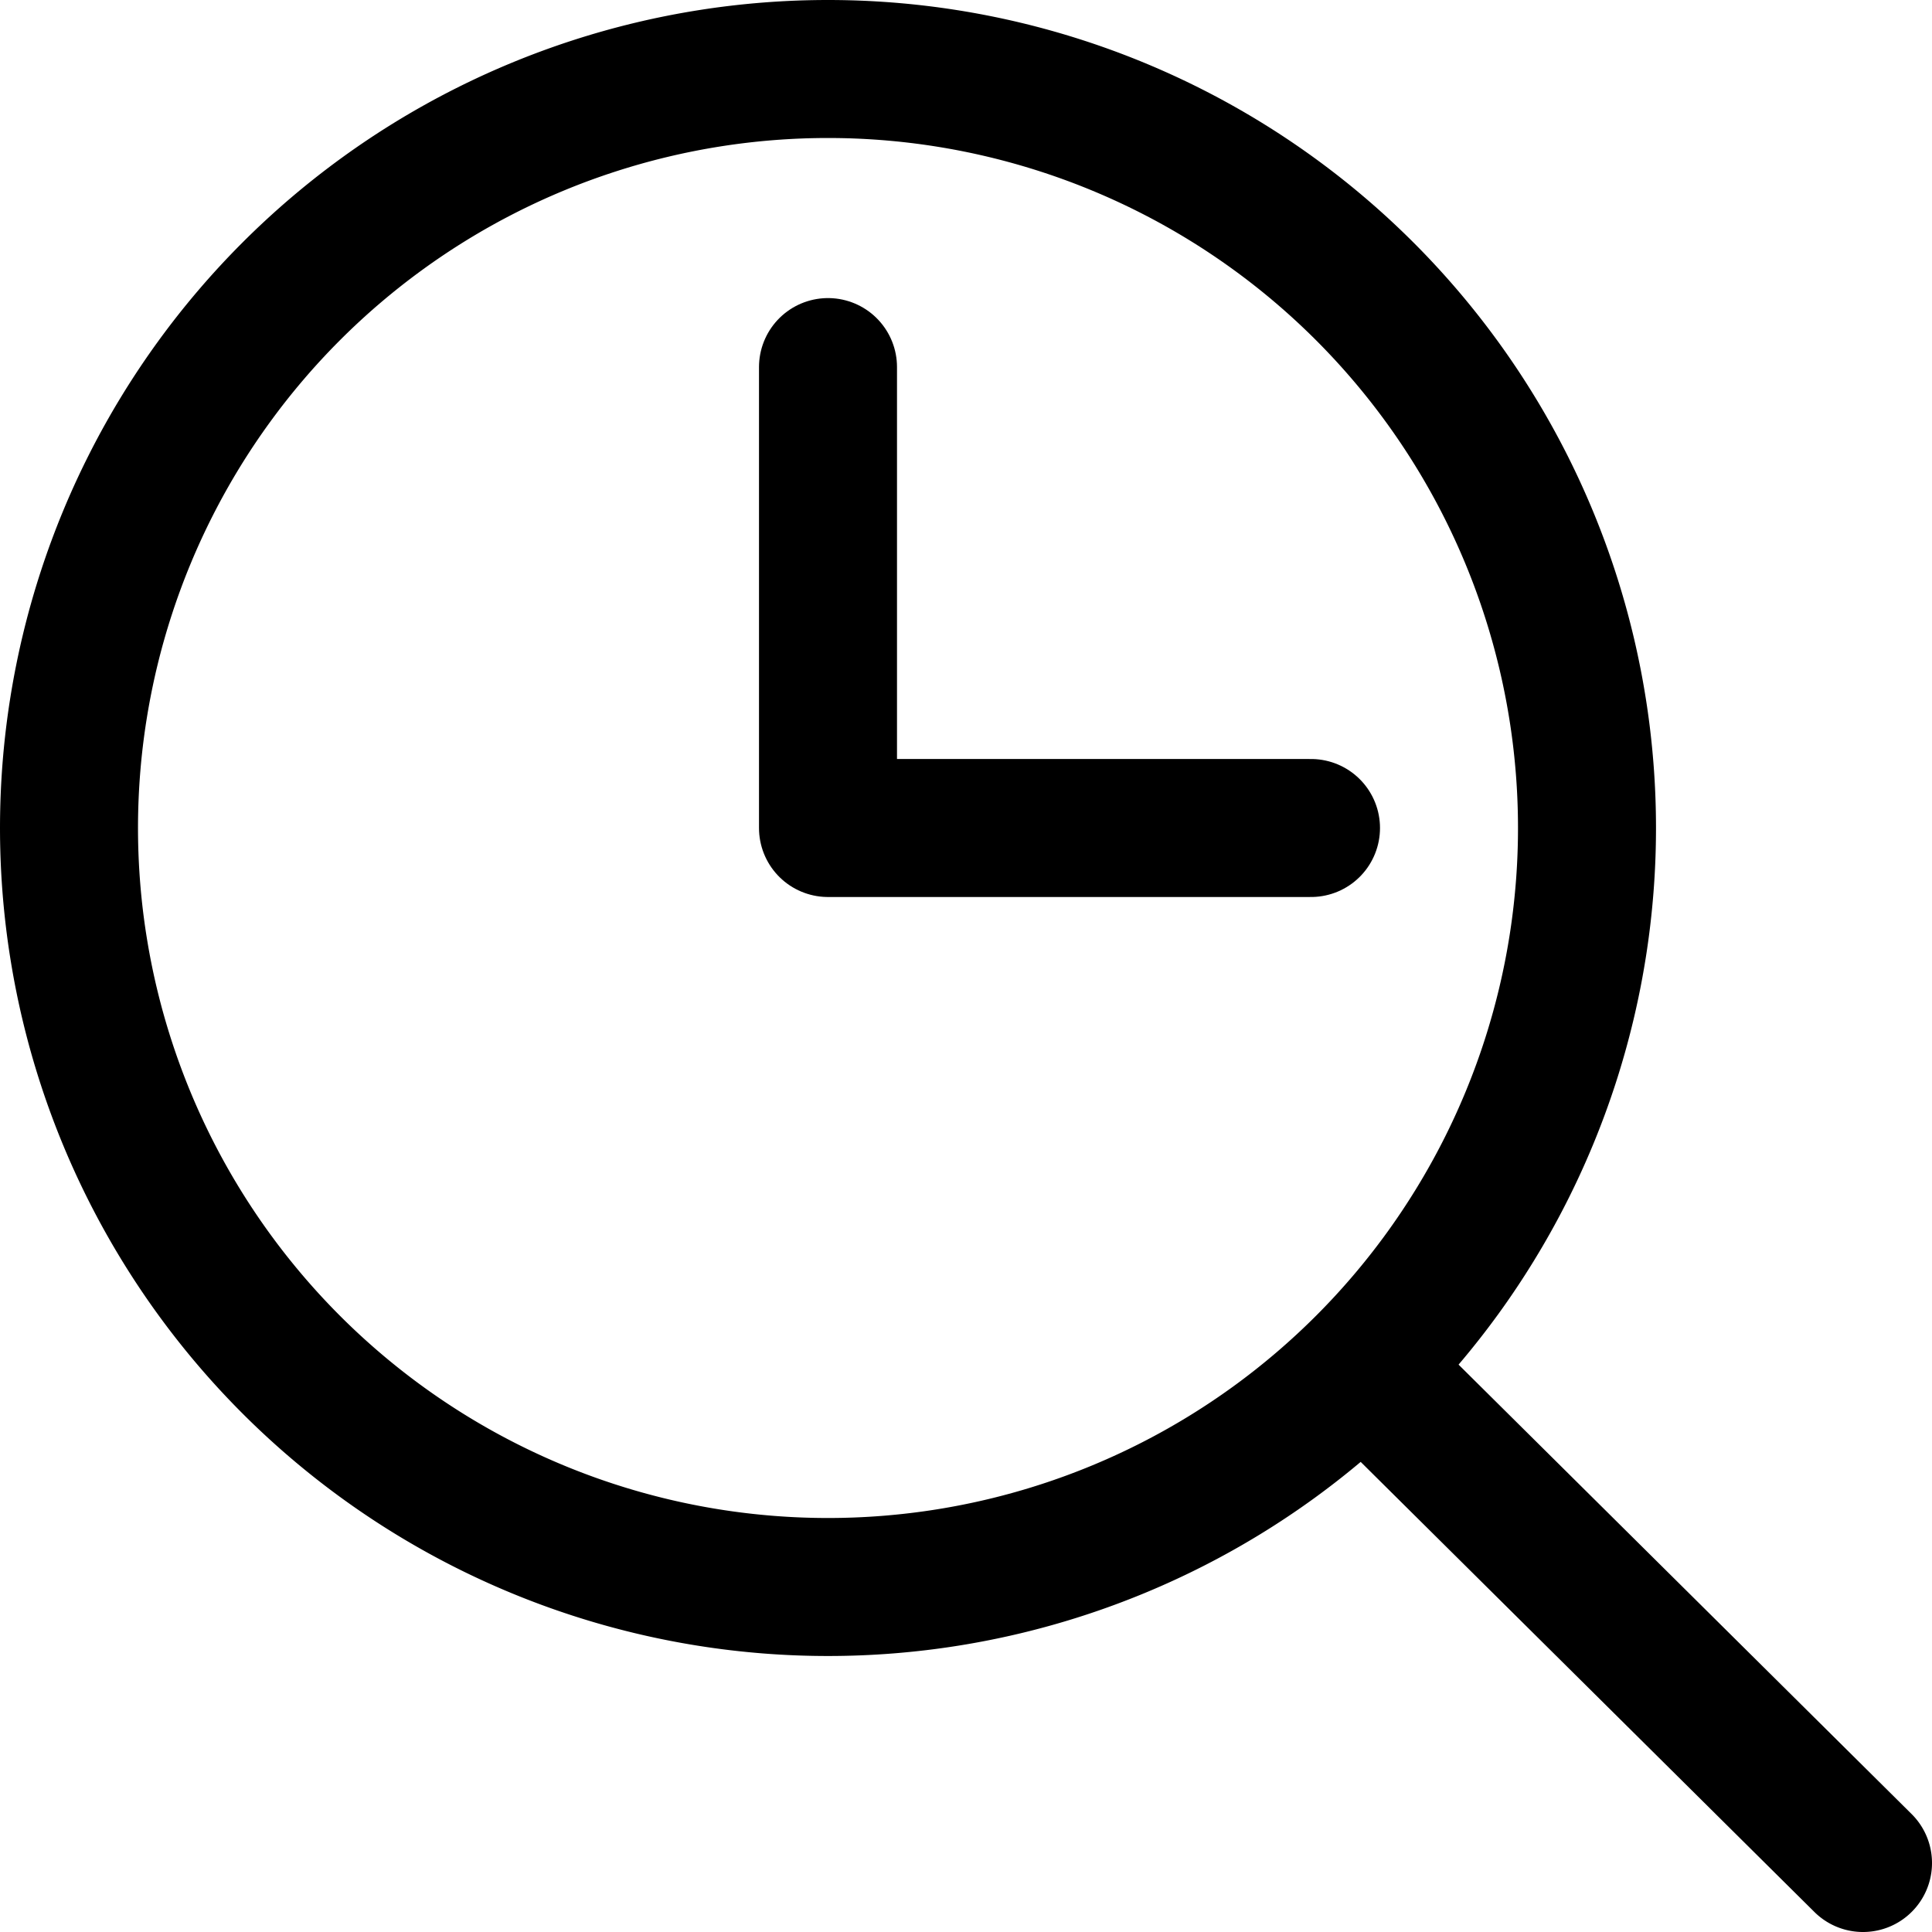 <svg focusable="false" xmlns="http://www.w3.org/2000/svg" fill="none" role="img" aria-label="Icon" viewBox="0 0 14 14">
  <g stroke="currentColor" stroke-linecap="round" stroke-linejoin="round">
    <path d="M6 11.5a5.5 5.5 0 1 0 0-11 5.5 5.5 0 0 0 0 11m7.5 2L9.879 9.908"/>
    <path d="M6 2.66V6h3.5"/>
  </g>
</svg>
